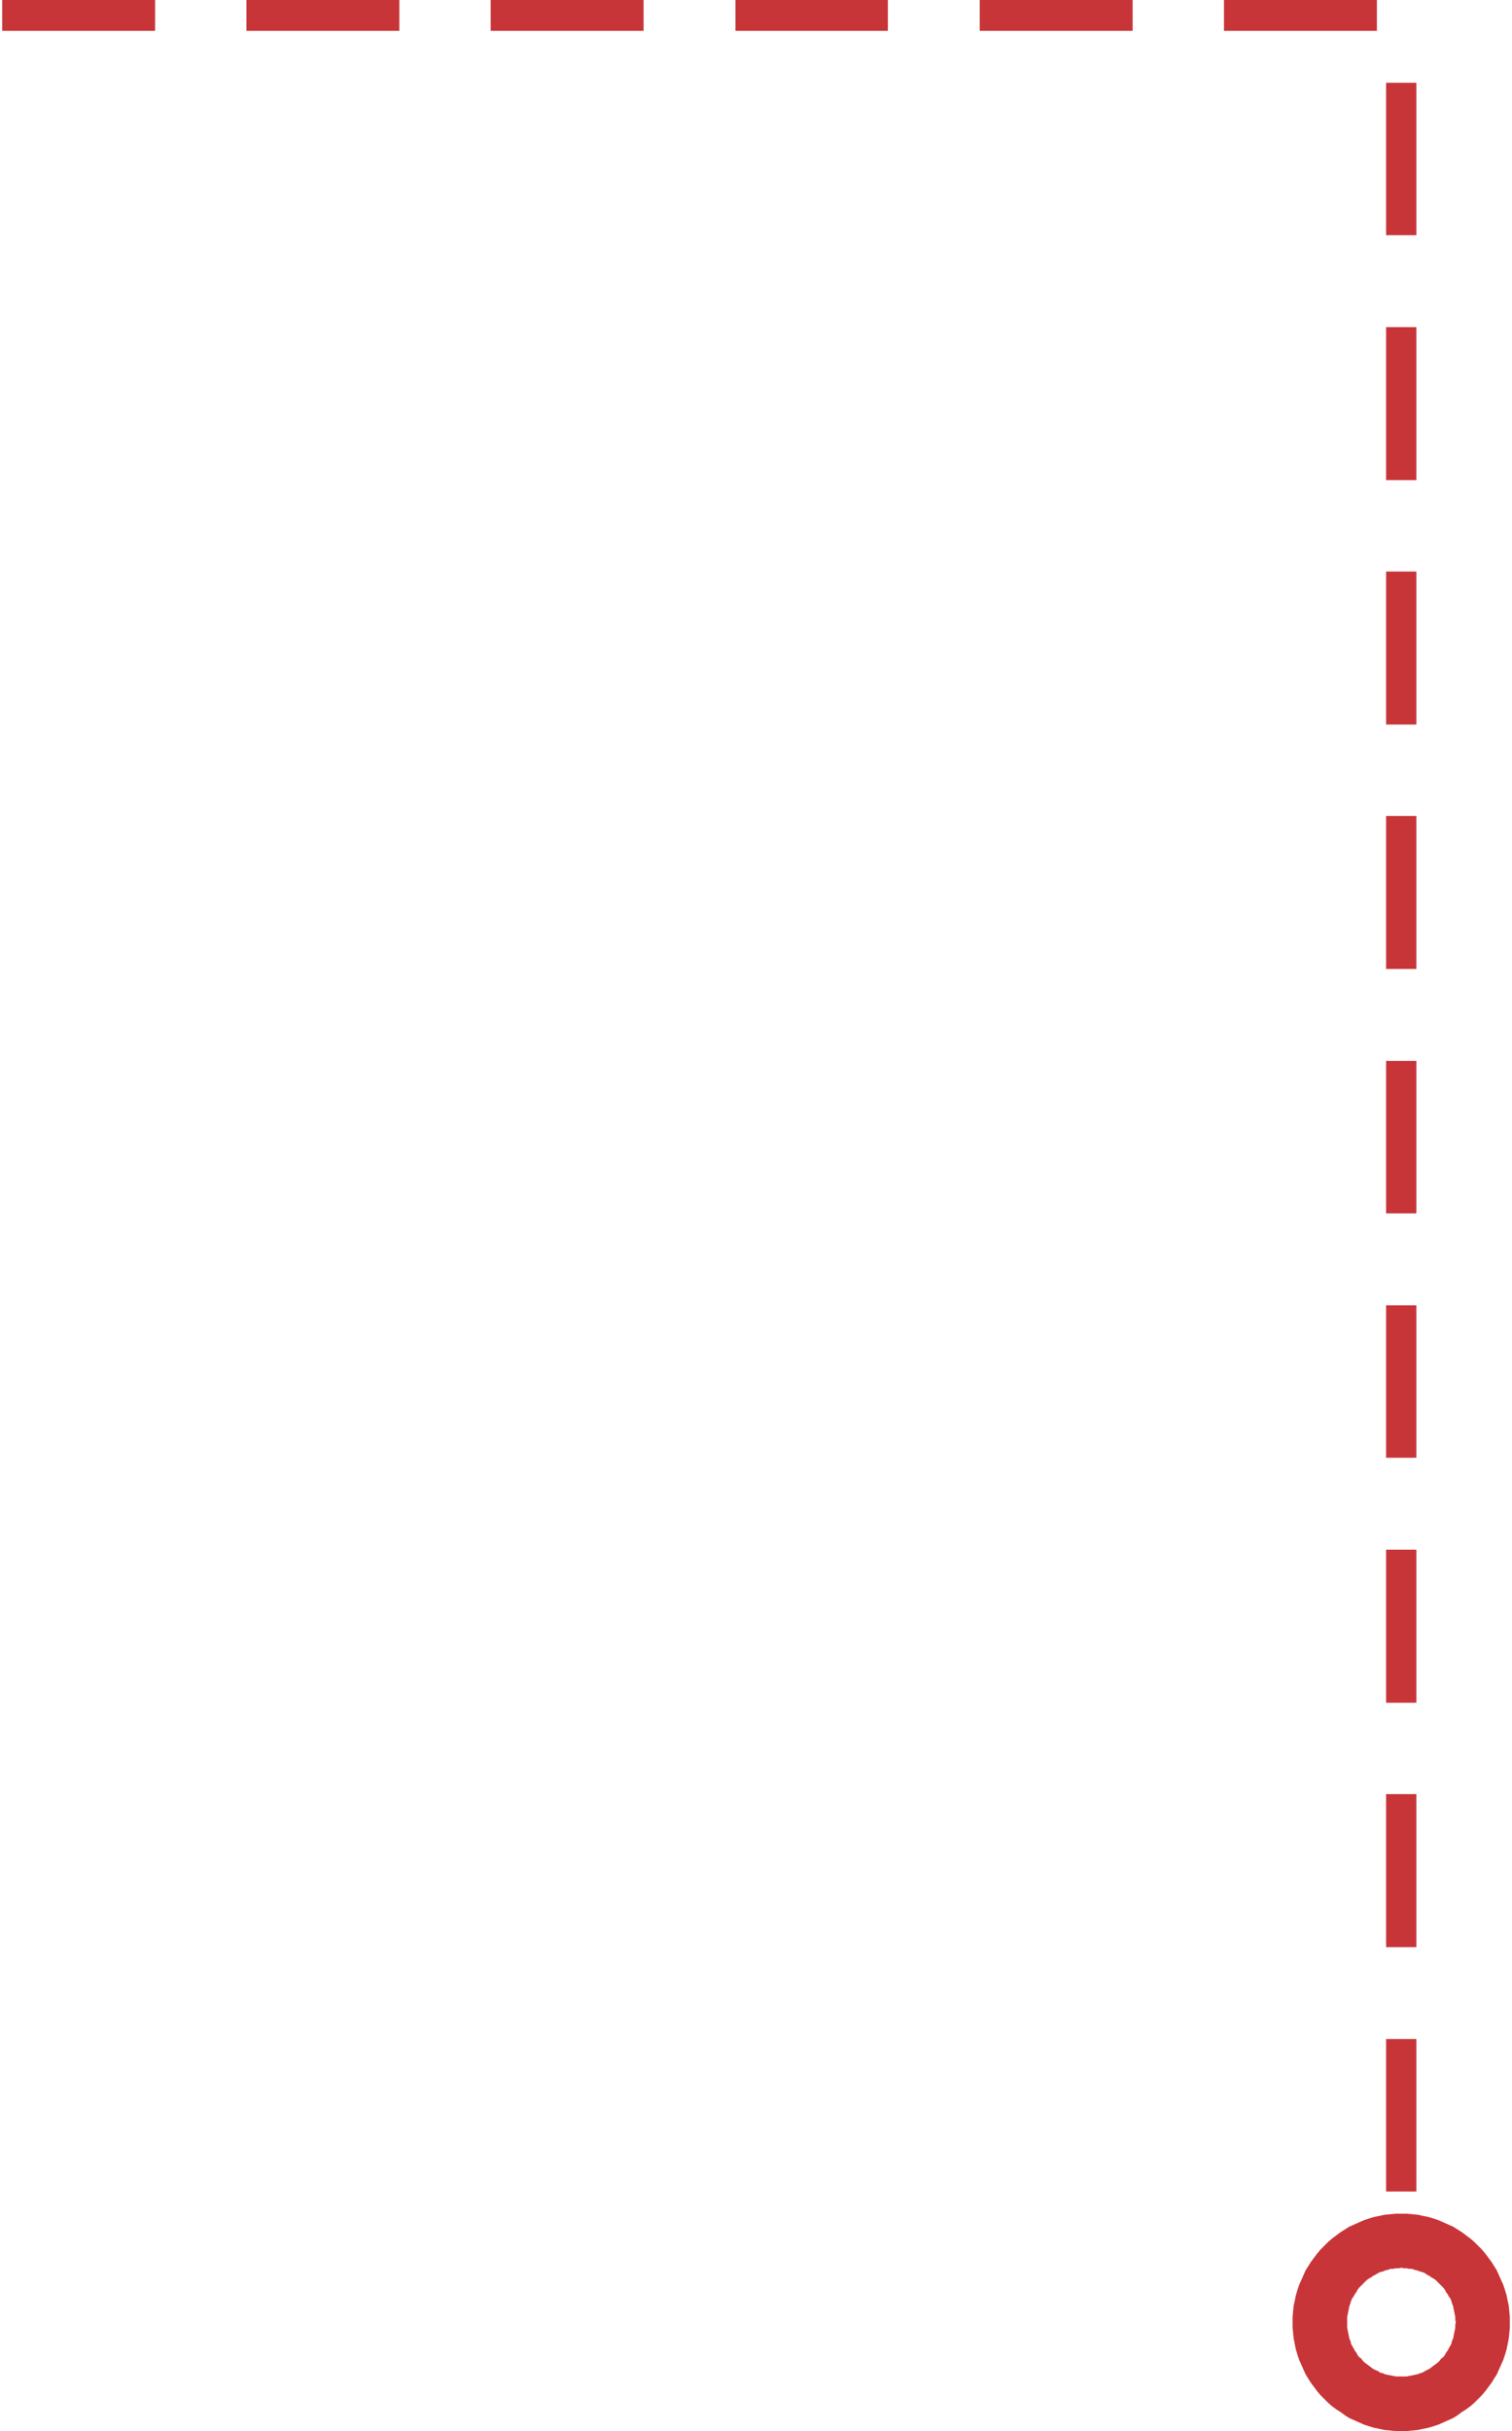 <?xml version="1.0" encoding="UTF-8"?>
<!DOCTYPE svg PUBLIC "-//W3C//DTD SVG 1.1//EN" "http://www.w3.org/Graphics/SVG/1.1/DTD/svg11.dtd">
<!-- Creator: CorelDRAW 2017 -->
<svg xmlns="http://www.w3.org/2000/svg" xml:space="preserve" width="117px" height="188px" version="1.1" style="shape-rendering:geometricPrecision; text-rendering:geometricPrecision; image-rendering:optimizeQuality; fill-rule:evenodd; clip-rule:evenodd"
viewBox="0 0 27.9 44.96"
 xmlns:xlink="http://www.w3.org/1999/xlink">
 <defs>
  <style type="text/css">
   <![CDATA[
    .fil0 {fill:#C83538;fill-rule:nonzero}
   ]]>
  </style>
 </defs>
 <g id="Layer_x0020_1">
  <g>
   <path class="fil0" d="M2.83 0l0 0.57 -2.83 0 0 -0.57 2.83 0zm4.52 0l0 0.57 -2.83 0 0 -0.57 2.83 0zm4.52 0l0 0.57 -2.83 0 0 -0.57 2.83 0zm4.52 0l0 0.57 -2.82 0 0 -0.57 2.82 0zm4.53 0l0 0.57 -2.83 0 0 -0.57 2.83 0zm4.52 0l0 0.57 -2.83 0 0 -0.57 2.83 0zm0.73 4.35l-0.56 0 0 -2.82 0.56 0 0 2.82zm0 4.53l-0.56 0 0 -2.83 0.56 0 0 2.83zm0 4.52l-0.56 0 0 -2.83 0.56 0 0 2.83zm0 4.52l-0.56 0 0 -2.83 0.56 0 0 2.83zm0 4.52l-0.56 0 0 -2.82 0.56 0 0 2.82zm0 4.52l-0.56 0 0 -2.82 0.56 0 0 2.82zm0 4.53l-0.56 0 0 -2.83 0.56 0 0 2.83zm0 4.52l-0.56 0 0 -2.83 0.56 0 0 2.83zm0 4.52l-0.56 0 0 -2.82 0.56 0 0 2.82zm1.73 2.42l-1 0 0 0 -0.01 -0.05 0 -0.05 -0.01 -0.05 -0.01 -0.05 -0.01 -0.05 -0.01 -0.05 -0.02 -0.05 -0.01 -0.04 -0.02 -0.05 -0.03 -0.04 -0.02 -0.04 -0.03 -0.04 -0.02 -0.04 -0.03 -0.04 -0.04 -0.04 -0.03 -0.03 -0.03 -0.03 -0.04 -0.04 -0.04 -0.03 -0.04 -0.02 -0.04 -0.03 -0.04 -0.02 -0.04 -0.03 -0.05 -0.02 -0.04 -0.01 -0.05 -0.02 -0.05 -0.01 -0.05 -0.02 -0.05 0 -0.05 -0.01 -0.05 0 -0.05 -0.01 0 -1 0.1 0 0.11 0.01 0.1 0.01 0.09 0.02 0.1 0.02 0.1 0.03 0.09 0.03 0.09 0.04 0.09 0.04 0.09 0.04 0.08 0.05 0.08 0.05 0.08 0.06 0.08 0.06 0.07 0.06 0.07 0.07 0.07 0.07 0.06 0.07 0.06 0.08 0.06 0.08 0.05 0.08 0.05 0.08 0.04 0.09 0.04 0.09 0.04 0.09 0.03 0.09 0.03 0.1 0.02 0.1 0.02 0.09 0.01 0.1 0.01 0.11 0 0.1 0 0zm-2.01 2.01l0 -1.01 0 0 0.05 0 0.05 0 0.05 -0.01 0.05 -0.01 0.05 -0.01 0.05 -0.01 0.05 -0.02 0.04 -0.01 0.05 -0.03 0.04 -0.02 0.04 -0.02 0.04 -0.03 0.04 -0.03 0.04 -0.03 0.04 -0.03 0.03 -0.03 0.03 -0.04 0.04 -0.03 0.03 -0.04 0.02 -0.04 0.03 -0.04 0.02 -0.04 0.03 -0.05 0.02 -0.04 0.01 -0.05 0.02 -0.04 0.01 -0.05 0.01 -0.05 0.01 -0.05 0.01 -0.05 0 -0.05 0.01 -0.05 1 0 0 0.1 -0.01 0.1 -0.01 0.1 -0.02 0.1 -0.02 0.1 -0.03 0.1 -0.03 0.09 -0.04 0.09 -0.04 0.09 -0.04 0.09 -0.05 0.08 -0.05 0.08 -0.06 0.08 -0.06 0.08 -0.06 0.07 -0.07 0.07 -0.07 0.07 -0.07 0.06 -0.08 0.06 -0.08 0.05 -0.08 0.06 -0.08 0.05 -0.09 0.04 -0.09 0.04 -0.09 0.04 -0.09 0.03 -0.1 0.03 -0.1 0.02 -0.09 0.02 -0.1 0.01 -0.11 0.01 -0.1 0 0 0zm-2.01 -2.01l1.01 0 0 0 0 0.05 0 0.05 0.01 0.05 0.01 0.05 0.01 0.05 0.01 0.05 0.02 0.04 0.01 0.05 0.02 0.04 0.03 0.05 0.02 0.04 0.03 0.04 0.02 0.04 0.03 0.04 0.04 0.03 0.03 0.04 0.03 0.03 0.04 0.03 0.04 0.03 0.04 0.03 0.04 0.03 0.04 0.02 0.05 0.02 0.04 0.03 0.05 0.01 0.04 0.02 0.05 0.01 0.05 0.01 0.05 0.01 0.05 0.01 0.05 0 0.05 0 0 1.01 -0.1 0 -0.1 -0.01 -0.11 -0.01 -0.09 -0.02 -0.1 -0.02 -0.1 -0.03 -0.09 -0.03 -0.09 -0.04 -0.09 -0.04 -0.09 -0.04 -0.08 -0.05 -0.08 -0.06 -0.08 -0.05 -0.08 -0.06 -0.07 -0.06 -0.07 -0.07 -0.07 -0.07 -0.06 -0.07 -0.06 -0.08 -0.06 -0.08 -0.05 -0.08 -0.05 -0.08 -0.04 -0.09 -0.04 -0.09 -0.04 -0.09 -0.03 -0.09 -0.03 -0.1 -0.02 -0.1 -0.02 -0.1 -0.01 -0.1 -0.01 -0.1 0 -0.1 0 0zm2.01 -2.01l0 1 -0.05 0.01 -0.05 0 -0.05 0.01 -0.05 0 -0.05 0.02 -0.05 0.01 -0.04 0.02 -0.05 0.01 -0.04 0.02 -0.05 0.03 -0.04 0.02 -0.04 0.03 -0.04 0.02 -0.04 0.03 -0.04 0.04 -0.03 0.03 -0.03 0.03 -0.04 0.04 -0.03 0.04 -0.02 0.04 -0.03 0.04 -0.02 0.04 -0.03 0.04 -0.02 0.05 -0.01 0.04 -0.02 0.05 -0.01 0.05 -0.01 0.05 -0.01 0.05 -0.01 0.05 0 0.05 0 0.05 -1.01 0 0 -0.1 0.01 -0.11 0.01 -0.1 0.02 -0.09 0.02 -0.1 0.03 -0.1 0.03 -0.09 0.04 -0.09 0.04 -0.09 0.04 -0.09 0.05 -0.08 0.05 -0.08 0.06 -0.08 0.06 -0.08 0.06 -0.07 0.07 -0.07 0.07 -0.07 0.07 -0.06 0.08 -0.06 0.08 -0.06 0.08 -0.05 0.08 -0.05 0.09 -0.04 0.09 -0.04 0.09 -0.04 0.09 -0.03 0.1 -0.03 0.1 -0.02 0.09 -0.02 0.11 -0.01 0.1 -0.01 0.1 0z"/>
  </g>
 </g>
</svg>
